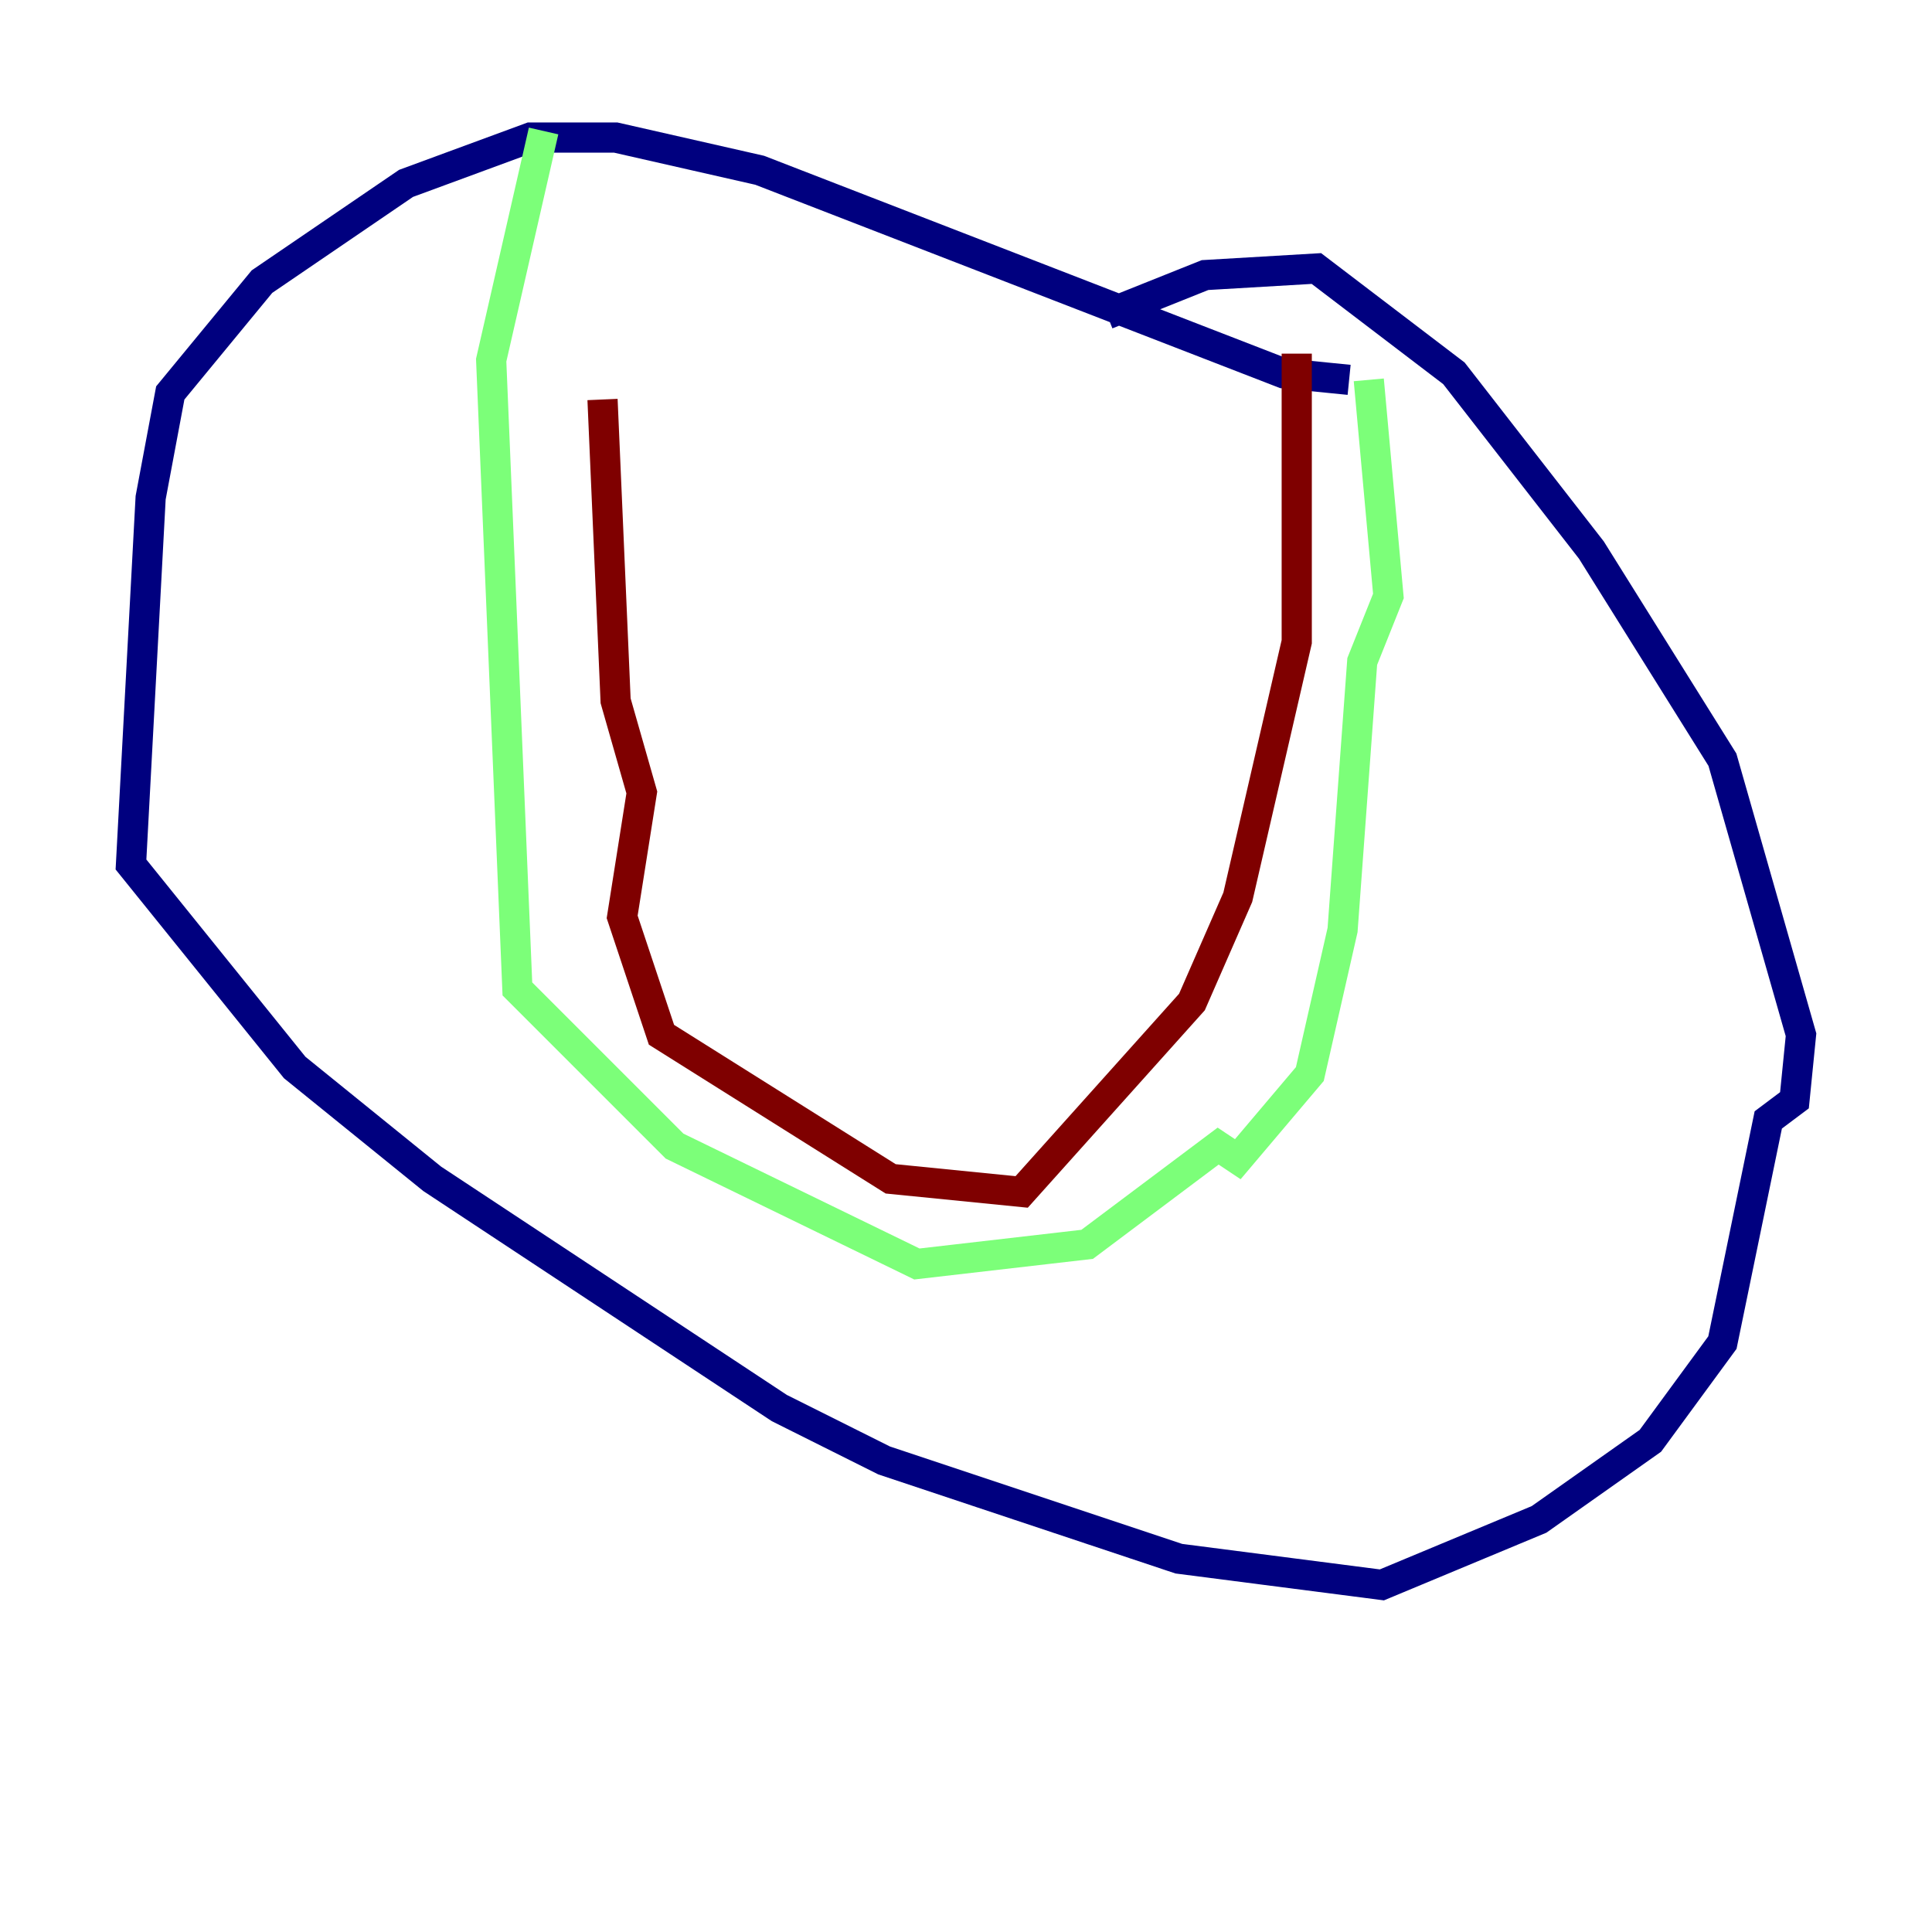 <?xml version="1.0" encoding="utf-8" ?>
<svg baseProfile="tiny" height="128" version="1.2" viewBox="0,0,128,128" width="128" xmlns="http://www.w3.org/2000/svg" xmlns:ev="http://www.w3.org/2001/xml-events" xmlns:xlink="http://www.w3.org/1999/xlink"><defs /><polyline fill="none" points="89.383,25.166 85.044,24.732 50.332,11.281 40.786,9.112 35.146,9.112 26.902,12.149 17.356,18.658 11.281,26.034 9.98,32.976 8.678,57.275 19.525,70.725 28.637,78.102 51.634,93.288 58.576,96.759 78.102,103.268 91.552,105.003 101.966,100.664 109.342,95.458 114.115,88.949 117.153,74.197 118.888,72.895 119.322,68.556 114.115,50.332 105.437,36.447 96.325,24.732 87.214,17.79 79.837,18.224 73.329,20.827" stroke="#00007f" stroke-width="2" /><polyline fill="none" points="36.014,8.678 32.542,23.864 34.278,65.519 44.691,75.932 60.746,83.742 72.027,82.441 80.705,75.932 82.007,76.8 86.78,71.159 88.949,61.614 90.251,43.824 91.986,39.485 90.685,25.166" stroke="#7cff79" stroke-width="2" /><polyline fill="none" points="85.912,23.43 85.912,42.522 82.007,59.444 78.969,66.386 67.688,78.969 59.01,78.102 43.824,68.556 41.22,60.746 42.522,52.502 40.786,46.427 39.919,26.468" stroke="#7f0000" stroke-width="2" /></svg>